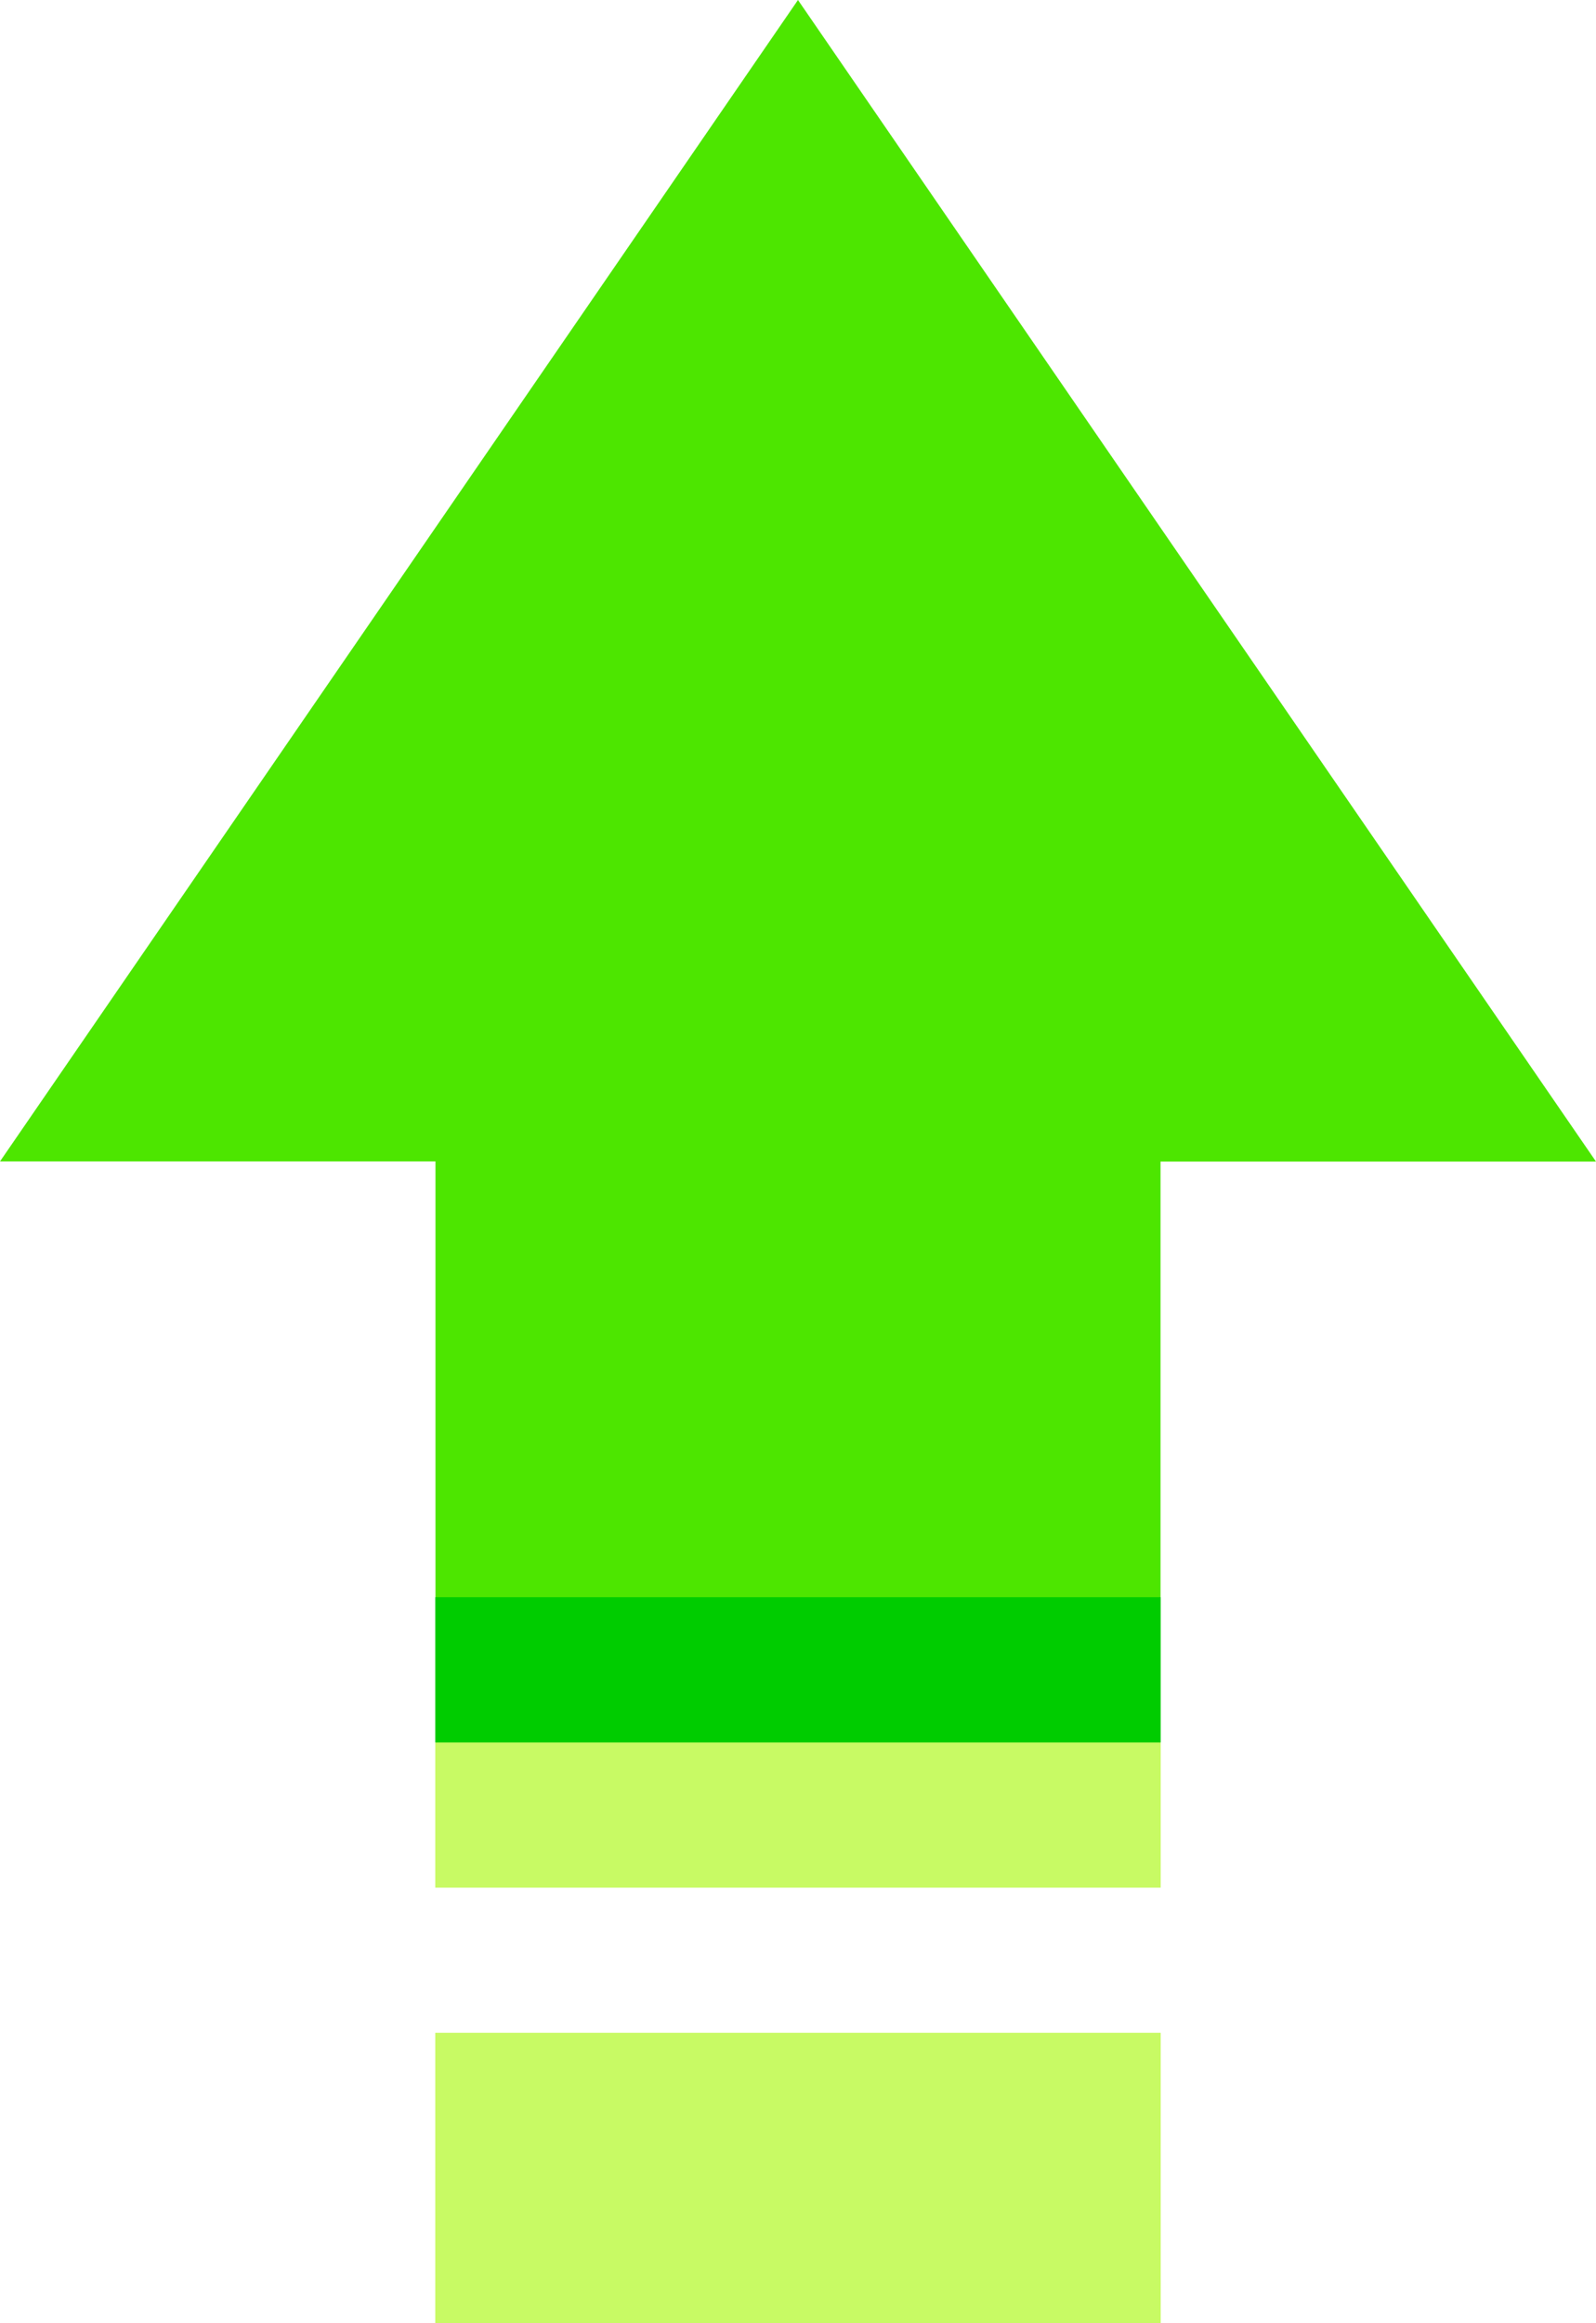 <svg xmlns="http://www.w3.org/2000/svg" width="38.483" height="55.975" viewBox="0 0 38.483 55.975">
  <g id="flecha-arriba" transform="translate(0)">
    <path id="Trazado_6472" data-name="Trazado 6472" d="M193.492,369.749v3.5H176v-3.5L184.746,368Z" transform="translate(-165.505 -327.768)" fill="#c8fa64"/>
    <path id="Trazado_6473" data-name="Trazado 6473" d="M118.483,27.987h-10.5v10.5l-8.746,1.749L90.5,38.483v-10.5H80L99.241,0Z" transform="translate(-80)" fill="#4de600"/>
    <path id="Trazado_6474" data-name="Trazado 6474" d="M176,448h17.492v7H176Z" transform="translate(-165.505 -399.022)" fill="#c8fa64"/>
    <path id="Trazado_6475" data-name="Trazado 6475" d="M176,352h17.492v3.5H176Z" transform="translate(-165.505 -313.517)" fill="#0c0"/>
  </g>
</svg>
